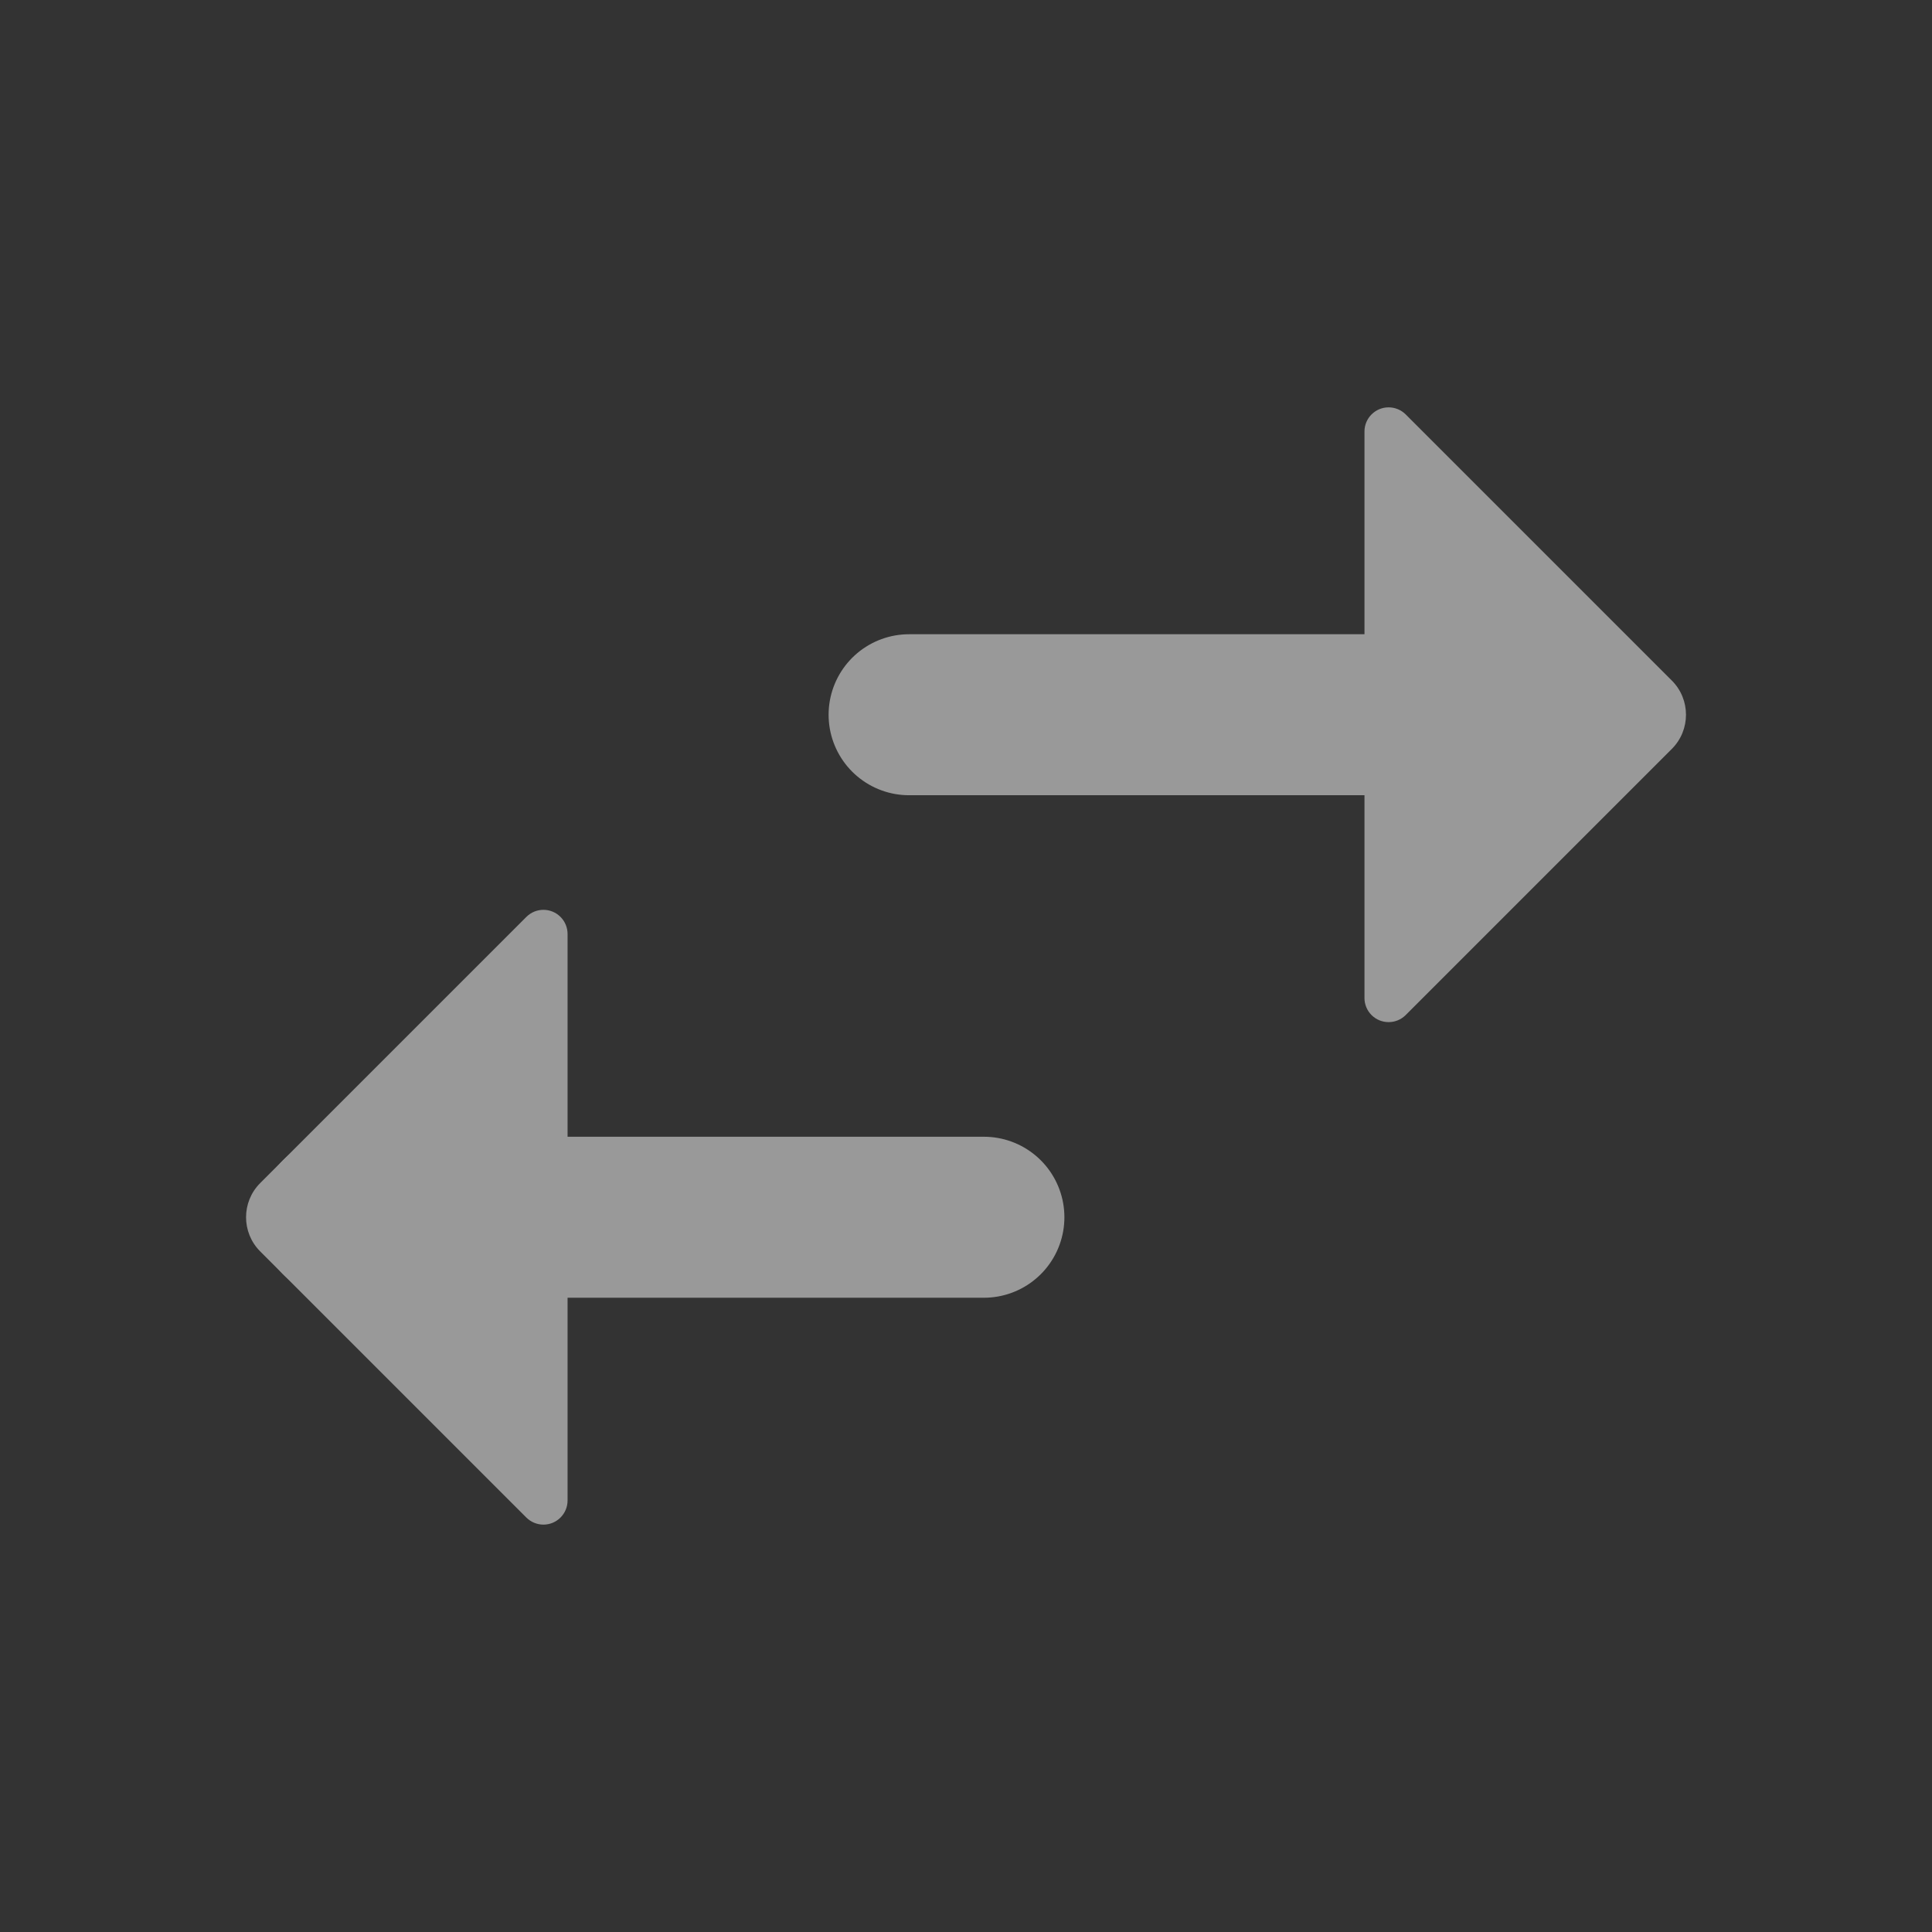 <svg xmlns="http://www.w3.org/2000/svg" width="24" height="24" viewBox="0 0 24 24">
    <rect x="0" y="0" width="24" height="24" fill="#333333" stroke="none"/>
    <g fill="none" fill-rule="evenodd" opacity=".5">
        <g>
            <g>
                <g>
                    <g>
                        <g>
                            <g>
                                <path fill="#FFF" d="M4.017.293h4.676c.331 0 .6.269.6.6v4.676c0 .165-.134.3-.3.3-.08 0-.156-.032-.212-.088L3.805.805c-.117-.117-.117-.307 0-.424.056-.056.133-.088.212-.088z" transform="translate(-30 -251) translate(0 72) translate(20 30) translate(0 138) translate(10 11) rotate(45 4.879 18.95)"/>
                                <path stroke="#FFF" stroke-linecap="round" stroke-width="2" d="M2.293 7.293L7.95 1.636" transform="translate(-30 -251) translate(0 72) translate(20 30) translate(0 138) translate(10 11) rotate(45 4.879 18.95)"/>
                                <path fill="#FFF" d="M1.431 11.707h4.676c.331 0 .6.269.6.6v4.676c0 .166-.134.3-.3.3-.08 0-.156-.032-.212-.088l-4.976-4.976c-.117-.117-.117-.307 0-.424.056-.056.133-.088.212-.088z" transform="translate(-30 -251) translate(0 72) translate(20 30) translate(0 138) translate(10 11) rotate(45 4.879 18.95) rotate(-180 3.707 14.707)"/>
                                <path stroke="#FFF" stroke-linecap="round" stroke-width="2" d="M1.707 16.707L7.364 11.05" transform="translate(-30 -251) translate(0 72) translate(20 30) translate(0 138) translate(10 11) rotate(45 4.879 18.95)"/>
                            </g>
                        </g>
                    </g>
                </g>
            </g>
        </g>
    </g>
</svg>
